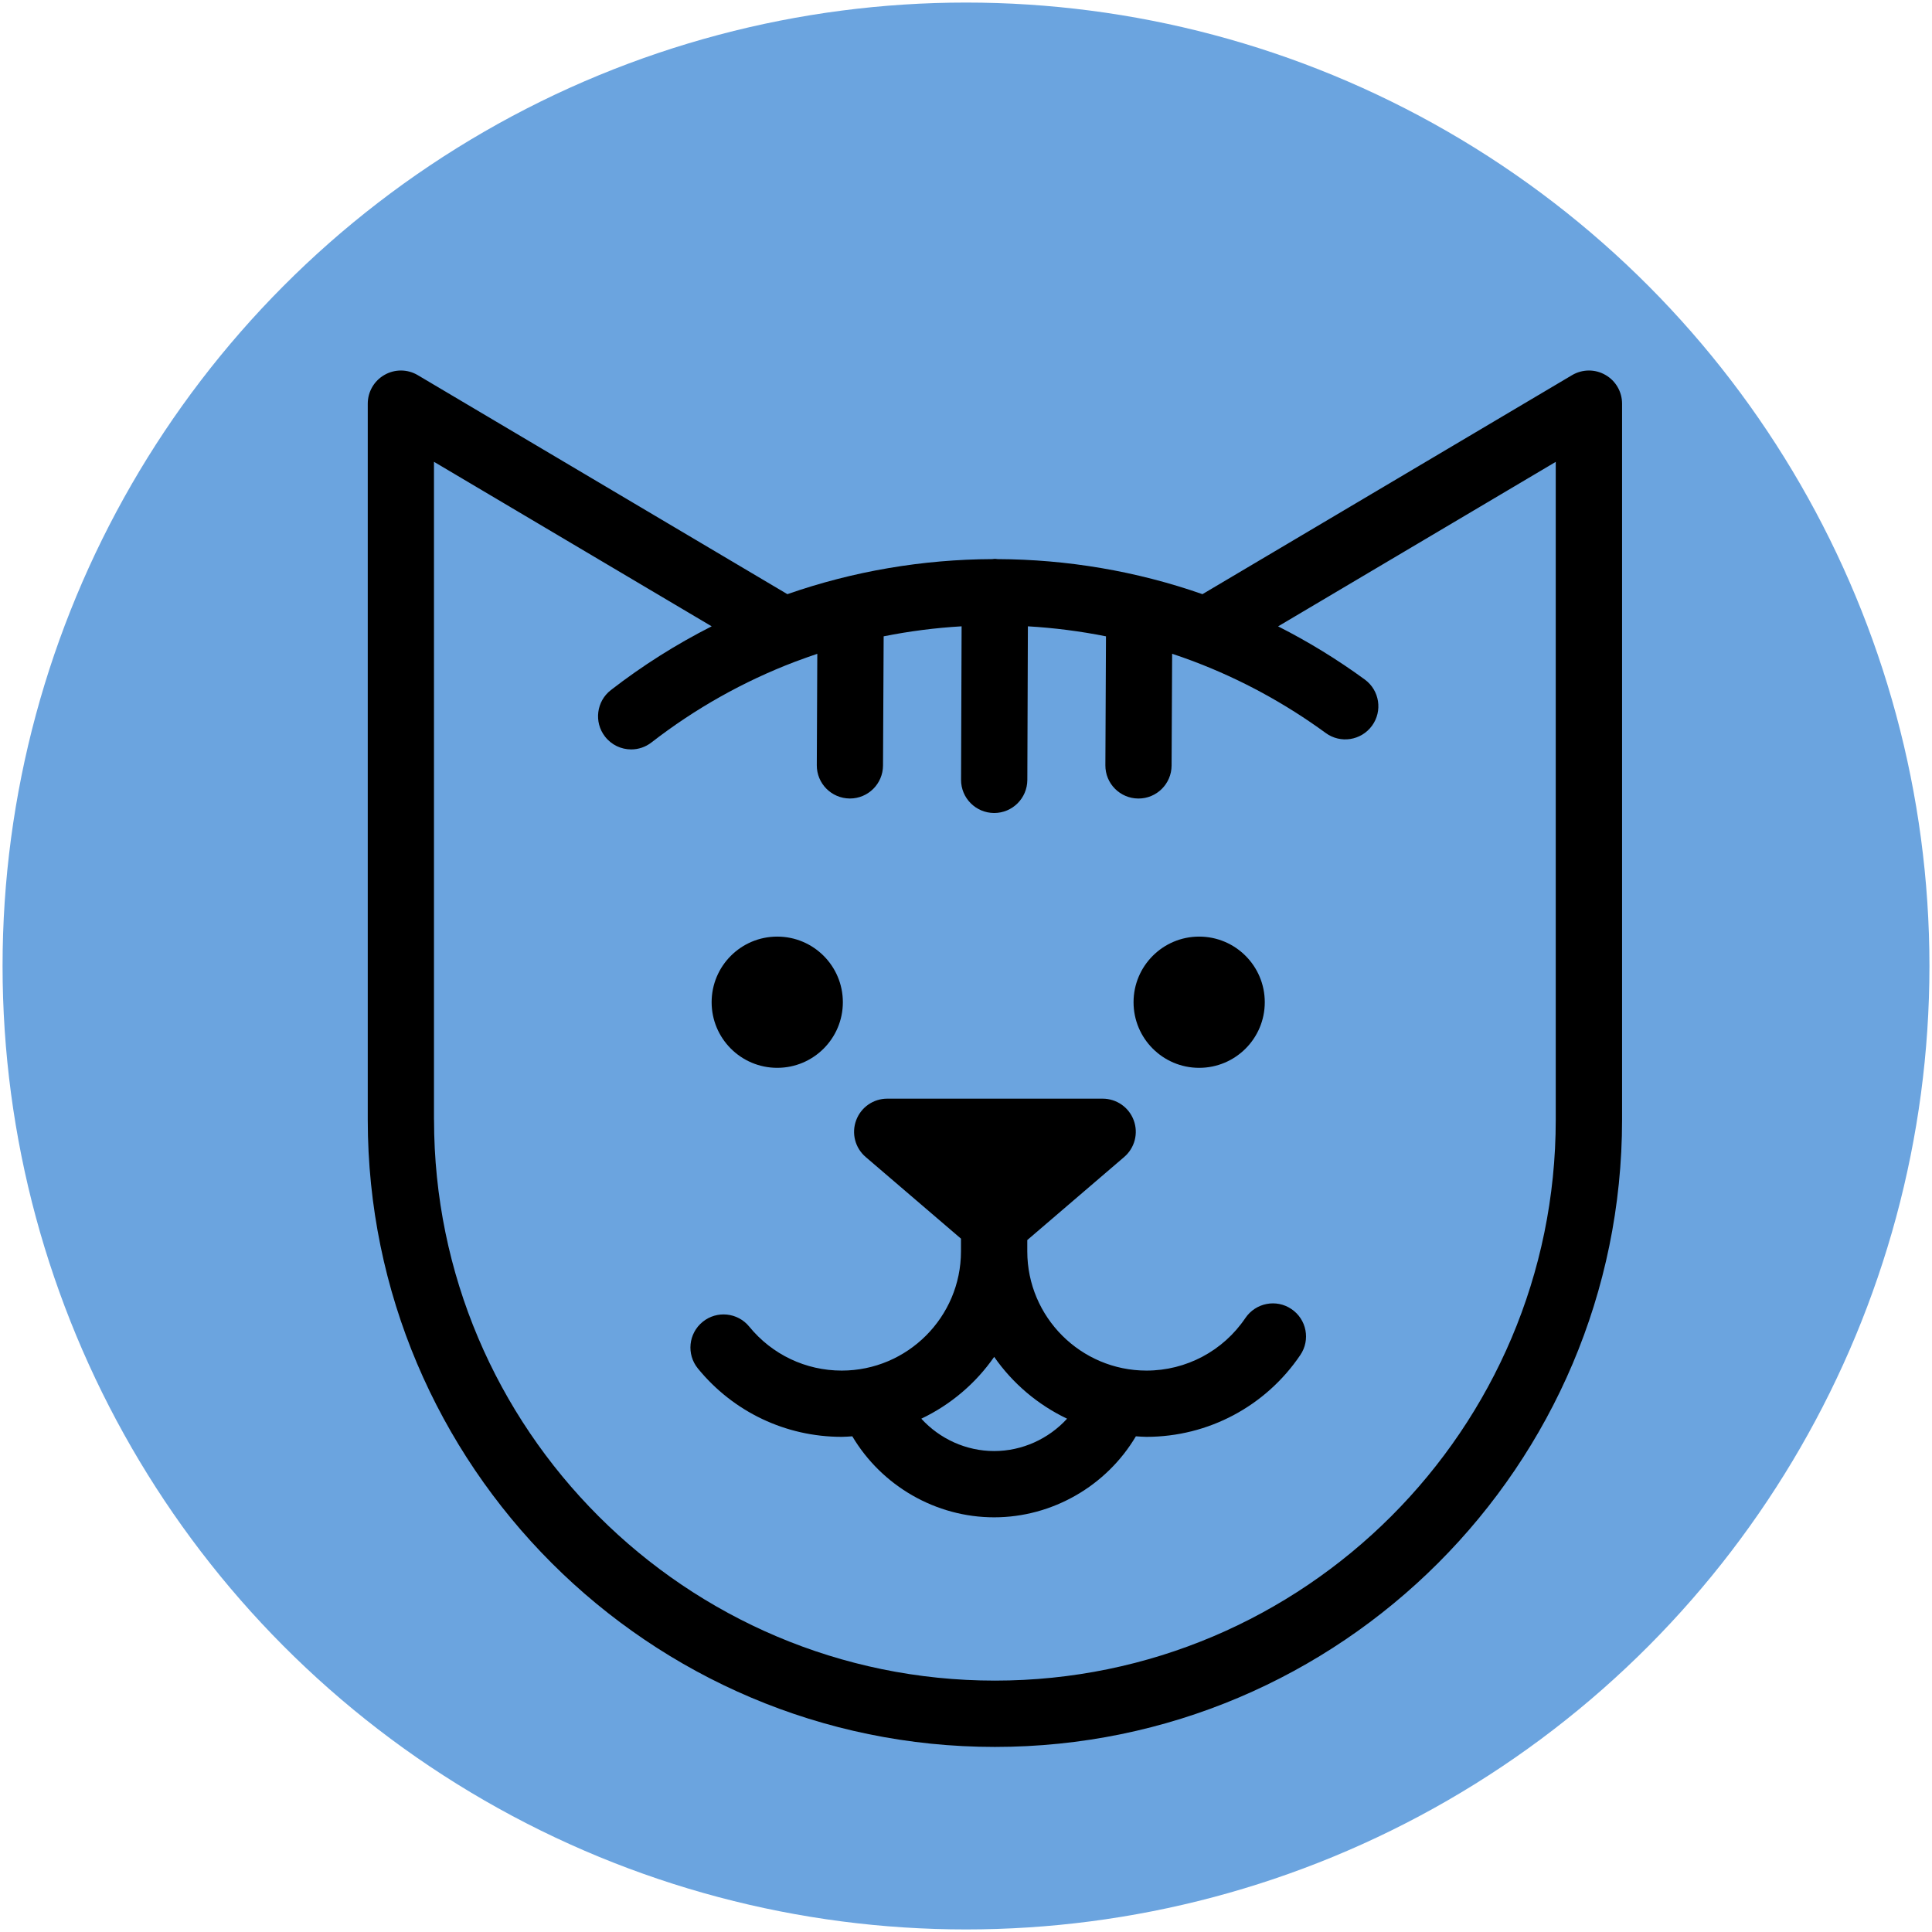 <?xml version="1.0" encoding="utf-8"?>
<!-- Generator: Adobe Illustrator 16.0.0, SVG Export Plug-In . SVG Version: 6.00 Build 0)  -->
<!DOCTYPE svg PUBLIC "-//W3C//DTD SVG 1.1//EN" "http://www.w3.org/Graphics/SVG/1.1/DTD/svg11.dtd">
<svg version="1.1" xmlns="http://www.w3.org/2000/svg" xmlns:xlink="http://www.w3.org/1999/xlink" x="0px" y="0px" width="377px"
	 height="377px" viewBox="0 0 377 377" enable-background="new 0 0 377 377" xml:space="preserve">
<g id="Layer_0_xA0_Image_1_">
	<circle fill="#6BA4DF" cx="188.5" cy="188.5" r="188"/>
</g>
<g id="Layer_1_xA0_Image_1_">
	<g>
		<path d="M316.522,218.479V78.772c0-2.324-1.239-4.472-3.264-5.617c-2.008-1.159-4.492-1.135-6.501,0.053l-72.117,42.734
			c-12.852-4.498-26.416-6.787-40.002-6.841c-0.155-0.015-0.312-0.049-0.478-0.049c-0.009,0-0.017,0-0.017,0
			c-0.168,0-0.323,0.034-0.488,0.049c-13.584,0.054-27.149,2.348-40.011,6.841L81.527,73.208c-1.996-1.188-4.473-1.212-6.499-0.053
			c-2.027,1.154-3.265,3.298-3.265,5.617v139.732c0,67.476,54.899,122.382,122.37,122.382c67.487,0,122.389-54.906,122.389-122.382
			C316.522,218.486,316.522,218.482,316.522,218.479z M194.145,327.945c-60.357,0-109.45-49.097-109.45-109.447
			c0-0.012-0.011-0.016-0.011-0.02V90.114l54.188,32.104c-6.917,3.502-13.495,7.658-19.673,12.443
			c-2.816,2.187-3.334,6.25-1.14,9.072c1.277,1.646,3.177,2.504,5.106,2.504c1.384,0,2.776-0.443,3.957-1.359
			c8.535-6.621,17.959-11.918,28.005-15.747c0.205-0.079,0.428-0.136,0.633-0.229c1.227-0.463,2.475-0.901,3.723-1.32l-0.097,21.734
			c-0.021,3.571,2.854,6.475,6.43,6.5c0.01,0,0.02,0,0.03,0c3.557,0,6.441-2.871,6.46-6.437l0.125-25.209
			c5.019-1.003,10.106-1.656,15.211-1.953l-0.107,29.938c-0.018,3.571,2.875,6.47,6.441,6.49c0.011,0,0.021,0,0.021,0
			c3.557,0,6.45-2.879,6.471-6.441l0.107-29.987c5.114,0.297,10.21,0.949,15.238,1.953l-0.116,25.151
			c-0.028,3.577,2.856,6.48,6.428,6.499c0.014,0,0.023,0,0.036,0c3.553,0,6.437-2.875,6.457-6.431l0.107-21.818
			c1.335,0.444,2.669,0.911,3.995,1.409c0.097,0.044,0.196,0.073,0.293,0.113c9.119,3.458,17.755,8.15,25.675,13.934
			c2.875,2.115,6.92,1.482,9.034-1.403c2.106-2.885,1.48-6.923-1.412-9.033c-5.361-3.917-11.013-7.376-16.907-10.367l54.178-32.099
			v128.383c0,0,0,0.007,0,0.011C303.581,278.855,254.489,327.945,194.145,327.945z"/>
		<path d="M252.003,255.442c-2.96-2.005-6.975-1.214-8.984,1.743c-4.335,6.427-11.545,10.264-19.293,10.264
			c-12.823,0-23.268-10.438-23.268-23.266l0,0l0,0v-2.206l18.914-16.212c2.056-1.764,2.797-4.619,1.858-7.152
			c-0.934-2.539-3.352-4.224-6.068-4.224h-42.038c-2.709,0-5.125,1.685-6.061,4.224c-0.944,2.543-0.204,5.389,1.852,7.152
			l18.603,15.937v2.457c0,0.004,0,0.014,0,0.024c0,12.821-10.447,23.266-23.271,23.266c-7.025,0-13.602-3.132-18.046-8.581
			c-2.251-2.765-6.334-3.18-9.092-0.927c-2.776,2.262-3.186,6.334-0.924,9.101c6.918,8.474,17.14,13.336,28.062,13.336
			c0.703,0,1.375-0.065,2.067-0.105c5.741,9.68,16.302,15.809,27.674,15.809c11.351,0,21.924-6.125,27.661-15.809
			c0.686,0.04,1.367,0.105,2.06,0.105c12.052,0,23.269-5.969,30.021-15.959C255.748,261.458,254.966,257.438,252.003,255.442z
			 M193.997,283.15c-5.467,0-10.621-2.375-14.218-6.314c5.73-2.729,10.632-6.899,14.218-12.064
			c3.597,5.165,8.497,9.336,14.228,12.064C204.627,280.775,199.462,283.15,193.997,283.15z"/>
		<circle cx="151.667" cy="195.567" r="12.804"/>
		<path d="M233.995,182.763c7.076,0,12.806,5.736,12.806,12.807c0,7.072-5.729,12.802-12.806,12.802
			c-7.072,0-12.8-5.729-12.8-12.802C221.195,188.499,226.923,182.763,233.995,182.763z"/>
	</g>
</g>
</svg>
